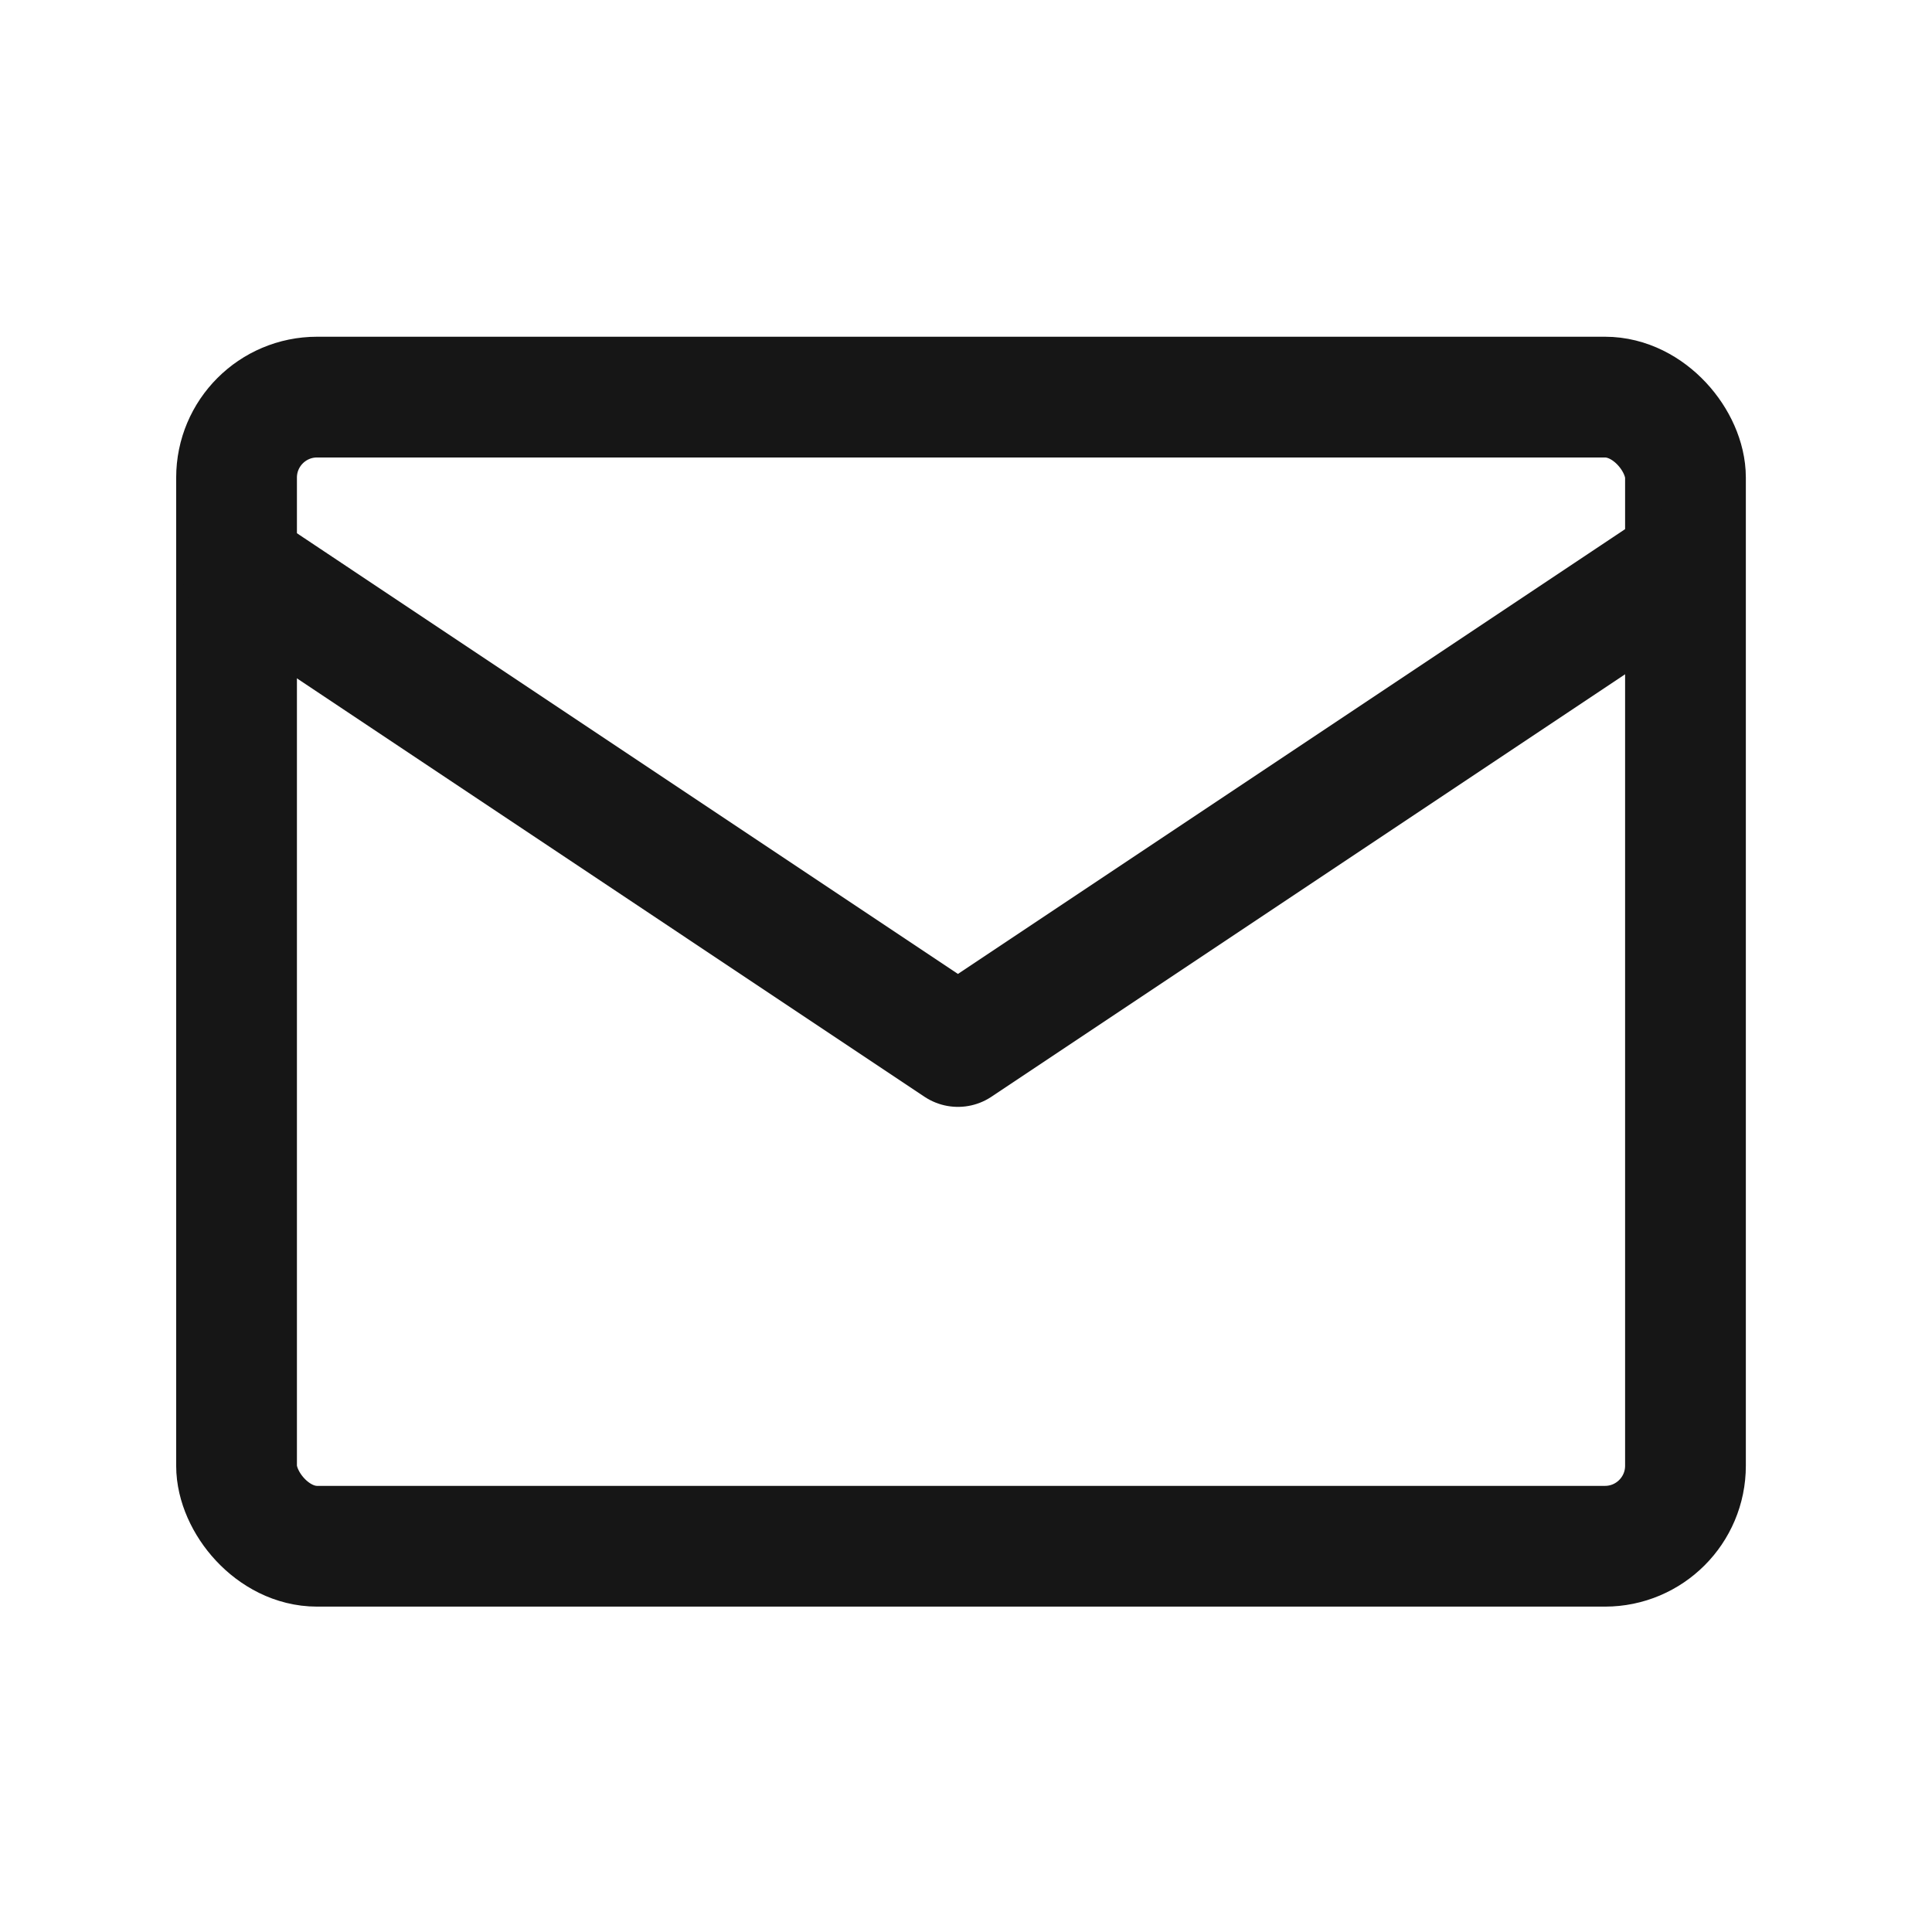 <svg id="mail" xmlns="http://www.w3.org/2000/svg" width="48" height="48" viewBox="0 0 48 48">
  <path id="Path_2633" data-name="Path 2633" d="M0,0H48V48H0Z" fill="none"/>
  <rect id="Rectangle_199" data-name="Rectangle 199" width="35.998" height="28.55" rx="2" transform="translate(5.877 9.866)" fill="none" stroke="#161616" stroke-linecap="round" stroke-linejoin="round" stroke-width="3"/>
  <path id="Path_2634" data-name="Path 2634" d="M3,7,20.8,18.867,38.6,7" transform="translate(3 7.133)" fill="none" stroke="#161616" stroke-linecap="round" stroke-linejoin="round" stroke-width="3"/>
</svg>
